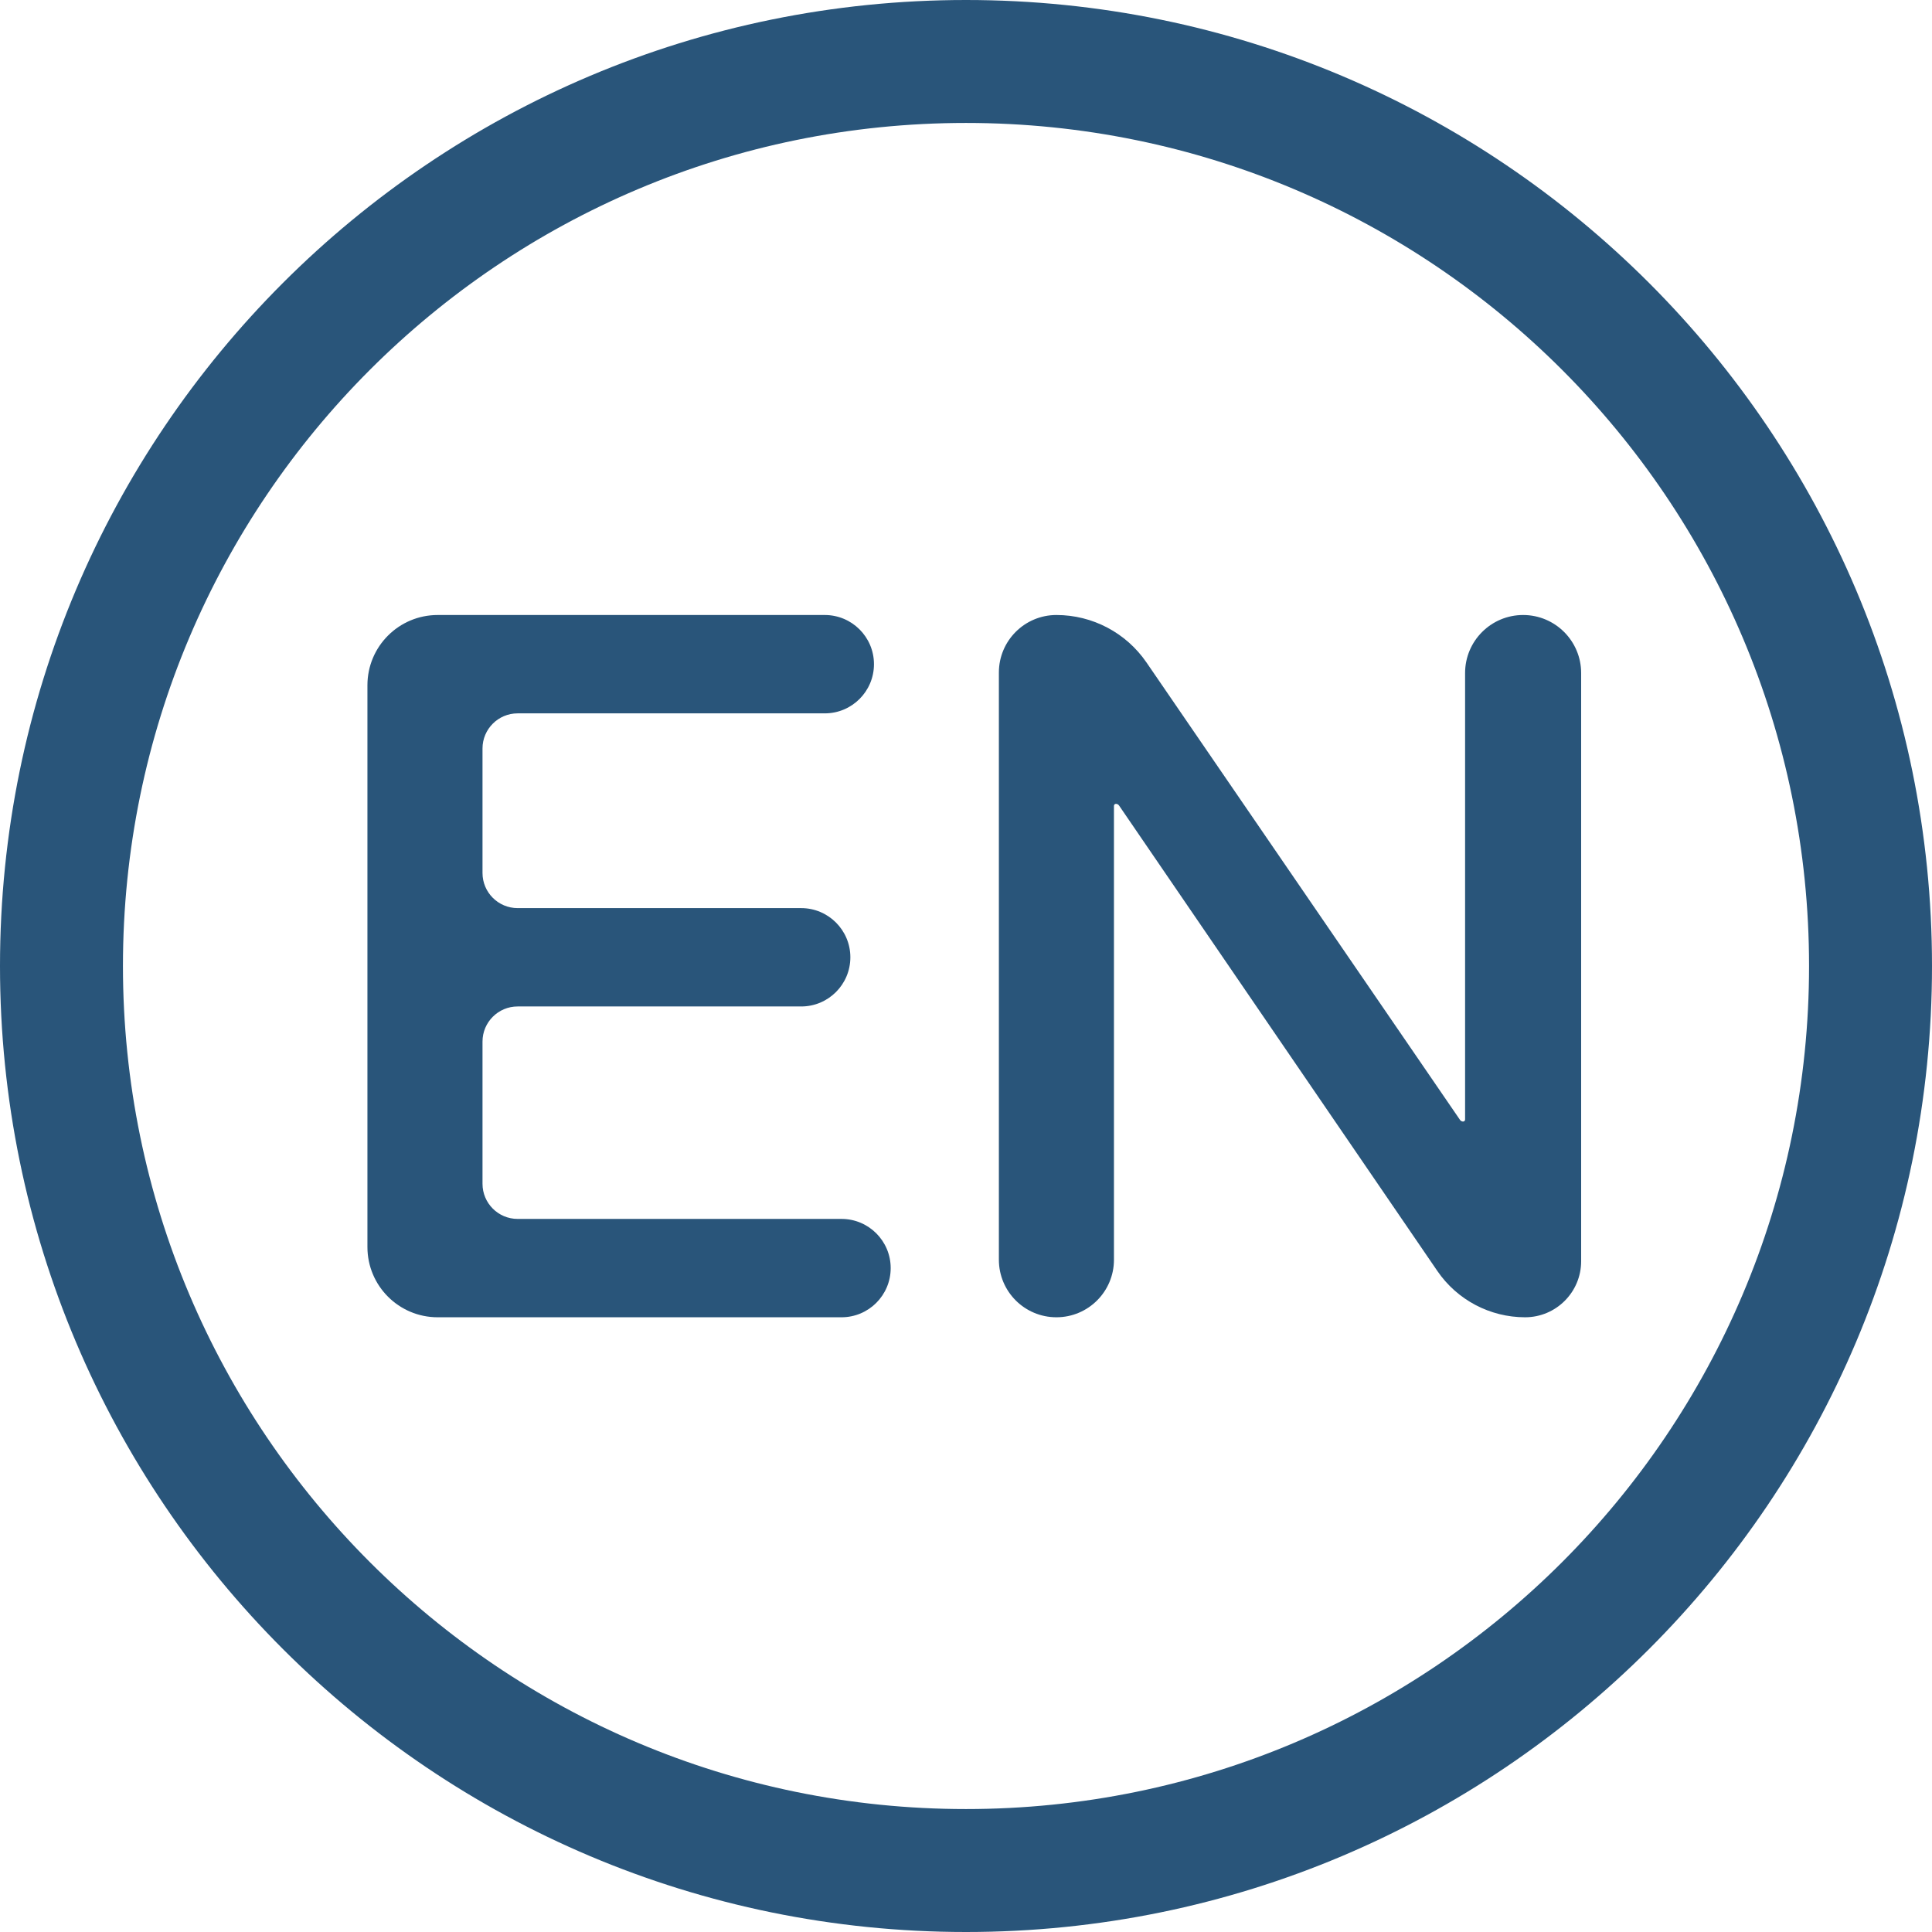 <?xml version="1.0" encoding="UTF-8"?><svg version="1.1" width="55px" height="55px" viewBox="0 0 55.0 55.0" xmlns="http://www.w3.org/2000/svg" xmlns:xlink="http://www.w3.org/1999/xlink"><defs><clipPath id="i0"><path d="M1920,0 L1920,4382 L0,4382 L0,0 L1920,0 Z"></path></clipPath><clipPath id="i1"><path d="M13.02,0 C13.793,-1.23165277e-15 14.42,0.627 14.42,1.4 C14.42,2.173 13.793,2.8 13.02,2.8 L4.276,2.8 C3.724,2.8 3.276,3.248 3.276,3.8 L3.276,7.344 C3.276,7.896 3.724,8.344 4.276,8.344 L12.348,8.344 C13.121,8.344 13.748,8.971 13.748,9.744 C13.748,10.517 13.121,11.144 12.348,11.144 L4.276,11.144 C3.724,11.144 3.276,11.592 3.276,12.144 L3.276,16.192 C3.276,16.744 3.724,17.192 4.276,17.192 L13.496,17.192 C14.269,17.192 14.896,17.819 14.896,18.592 C14.896,19.365 14.269,19.992 13.496,19.992 L2,19.992 C0.895,19.992 1.3527075e-16,19.097 0,17.992 L0,2 C3.0881846e-16,0.895 0.895,2.02906125e-16 2,0 Z"></path></clipPath><clipPath id="i2"><path d="M14.924,0 C15.836,-1.6760046e-16 16.576,0.74 16.576,1.652 L16.576,18.396 C16.576,19.277 15.861,19.992 14.98,19.992 C13.981,19.992 13.047,19.499 12.483,18.675 L3.42,5.422 C3.4,5.393 3.367,5.376 3.332,5.376 C3.301,5.376 3.276,5.401 3.276,5.432 L3.276,18.354 C3.276,19.259 2.543,19.992 1.638,19.992 C0.733,19.992 -3.33302465e-16,19.259 0,18.354 L0,1.638 C-1.10786744e-16,0.733 0.733,1.66180117e-16 1.638,0 C2.663,-1.88324752e-16 3.622,0.505 4.202,1.351 L13.128,14.374 C13.148,14.403 13.181,14.42 13.216,14.42 C13.247,14.42 13.272,14.395 13.272,14.364 L13.272,1.652 C13.272,0.74 14.012,-6.42750799e-16 14.924,0 Z"></path></clipPath><clipPath id="i3"><path d="M27.5,0 C42.688,0 55,12.312 55,27.5 C55,42.688 42.688,55 27.5,55 C12.312,55 0,42.688 0,27.5 C0,12.312 12.312,0 27.5,0 Z M27.5,3.5 C14.245,3.5 3.5,14.245 3.5,27.5 C3.5,40.755 14.245,51.5 27.5,51.5 C40.755,51.5 51.5,40.755 51.5,27.5 C51.5,14.245 40.755,3.5 27.5,3.5 Z"></path></clipPath></defs><g transform="translate(-1551.0 -246.0)"><g clip-path="url(#i0)"><g transform="translate(1551.0 246.0)"><g transform="translate(10.46 17.508)"><g clip-path="url(#i1)"><polygon points="0,0 14.896,0 14.896,19.992 0,19.992 0,0" stroke="none" fill="#29557A"></polygon></g><g transform="translate(17.976 0.0)"><g clip-path="url(#i2)"><polygon points="0,0 16.576,0 16.576,19.992 0,19.992 0,0" stroke="none" fill="#29557A"></polygon></g></g></g><g clip-path="url(#i3)"><polygon points="0,0 55,0 55,55 0,55 0,0" stroke="none" fill="#29557A"></polygon></g></g></g></g></svg>